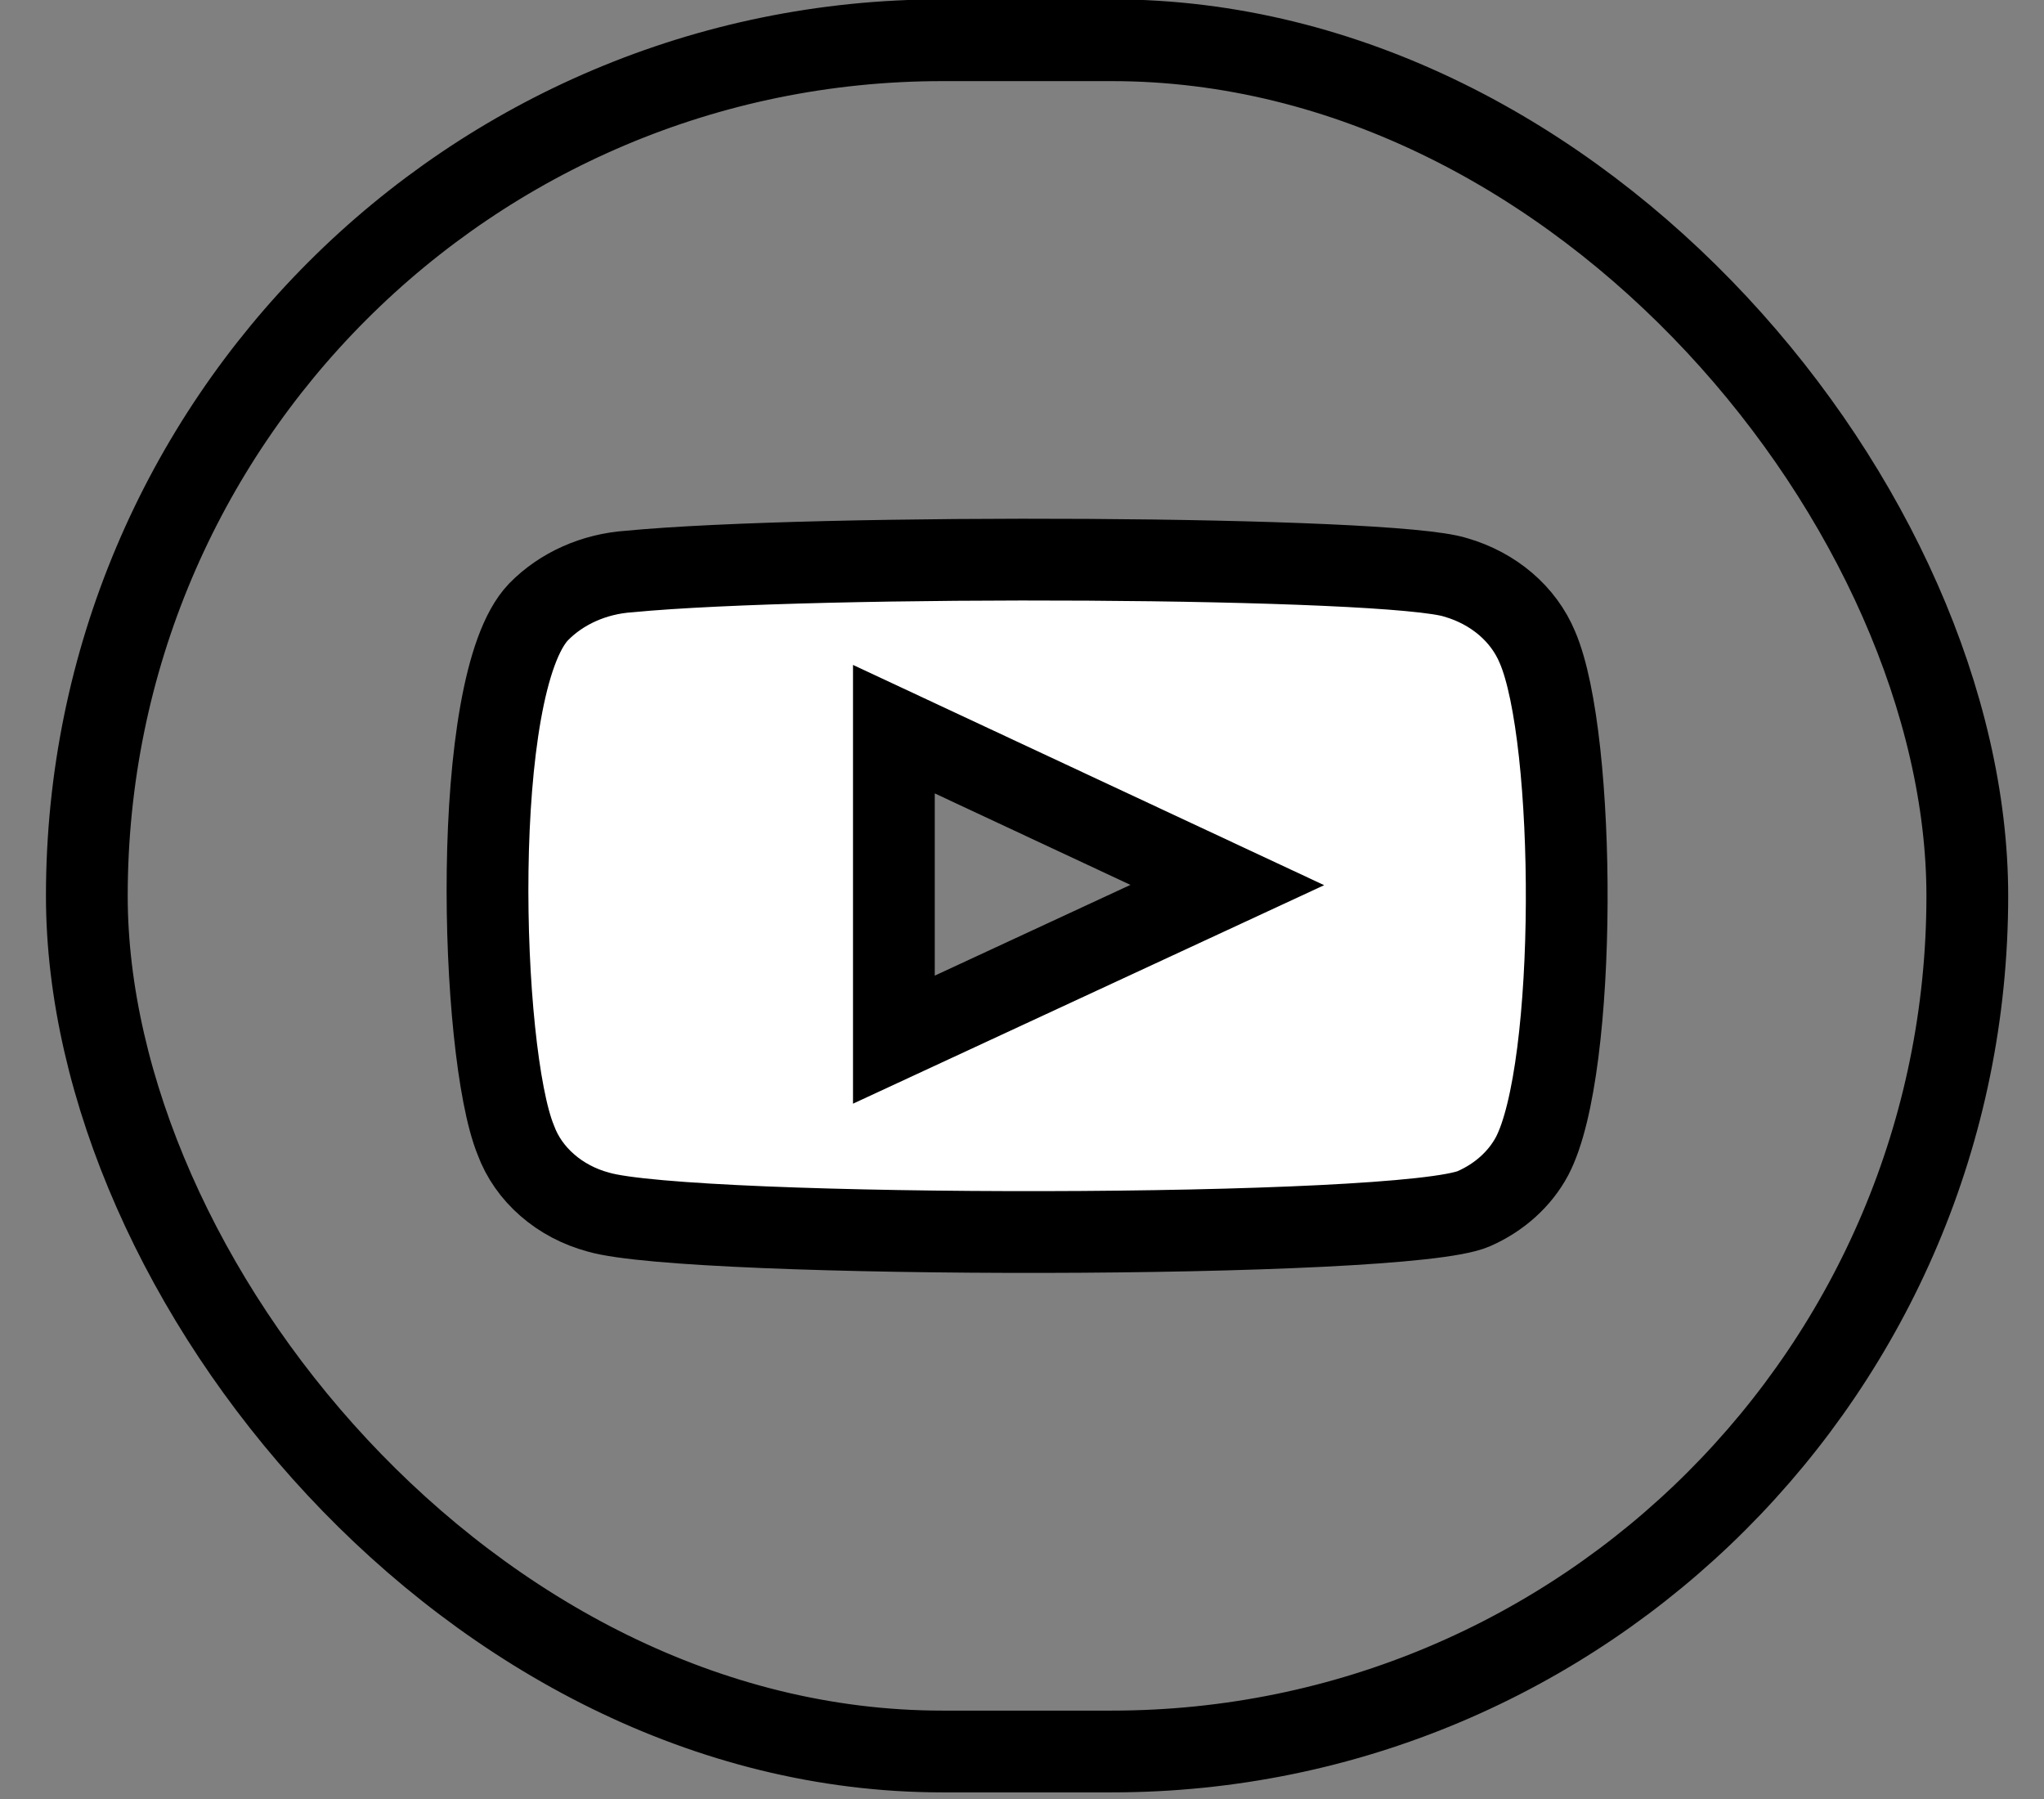 <svg width="25" height="22" viewBox="0 0 25 22" fill="none" xmlns="http://www.w3.org/2000/svg">
<rect x="0" y="0" width="25" height="22" fill="#808080" stroke="none"/>
<rect x="1.062" y="0.492" width="23" height="20.927" rx="10.464" stroke="black"/>
<path fill-rule="evenodd" clip-rule="evenodd" d="M7.32 14.823C7.085 14.76 6.87 14.647 6.694 14.493C6.518 14.34 6.386 14.152 6.309 13.943C5.868 12.867 5.738 8.371 6.586 7.484C6.868 7.195 7.267 7.018 7.695 6.989C9.971 6.771 17.001 6.8 17.808 7.062C18.035 7.128 18.243 7.239 18.415 7.386C18.587 7.533 18.72 7.714 18.803 7.913C19.285 9.026 19.301 13.07 18.738 14.14C18.589 14.418 18.339 14.643 18.029 14.78C17.18 15.158 8.445 15.151 7.32 14.823ZM10.933 12.714L15.011 10.823L10.933 8.917V12.714Z" fill="white" stroke="black"/>
</svg>
